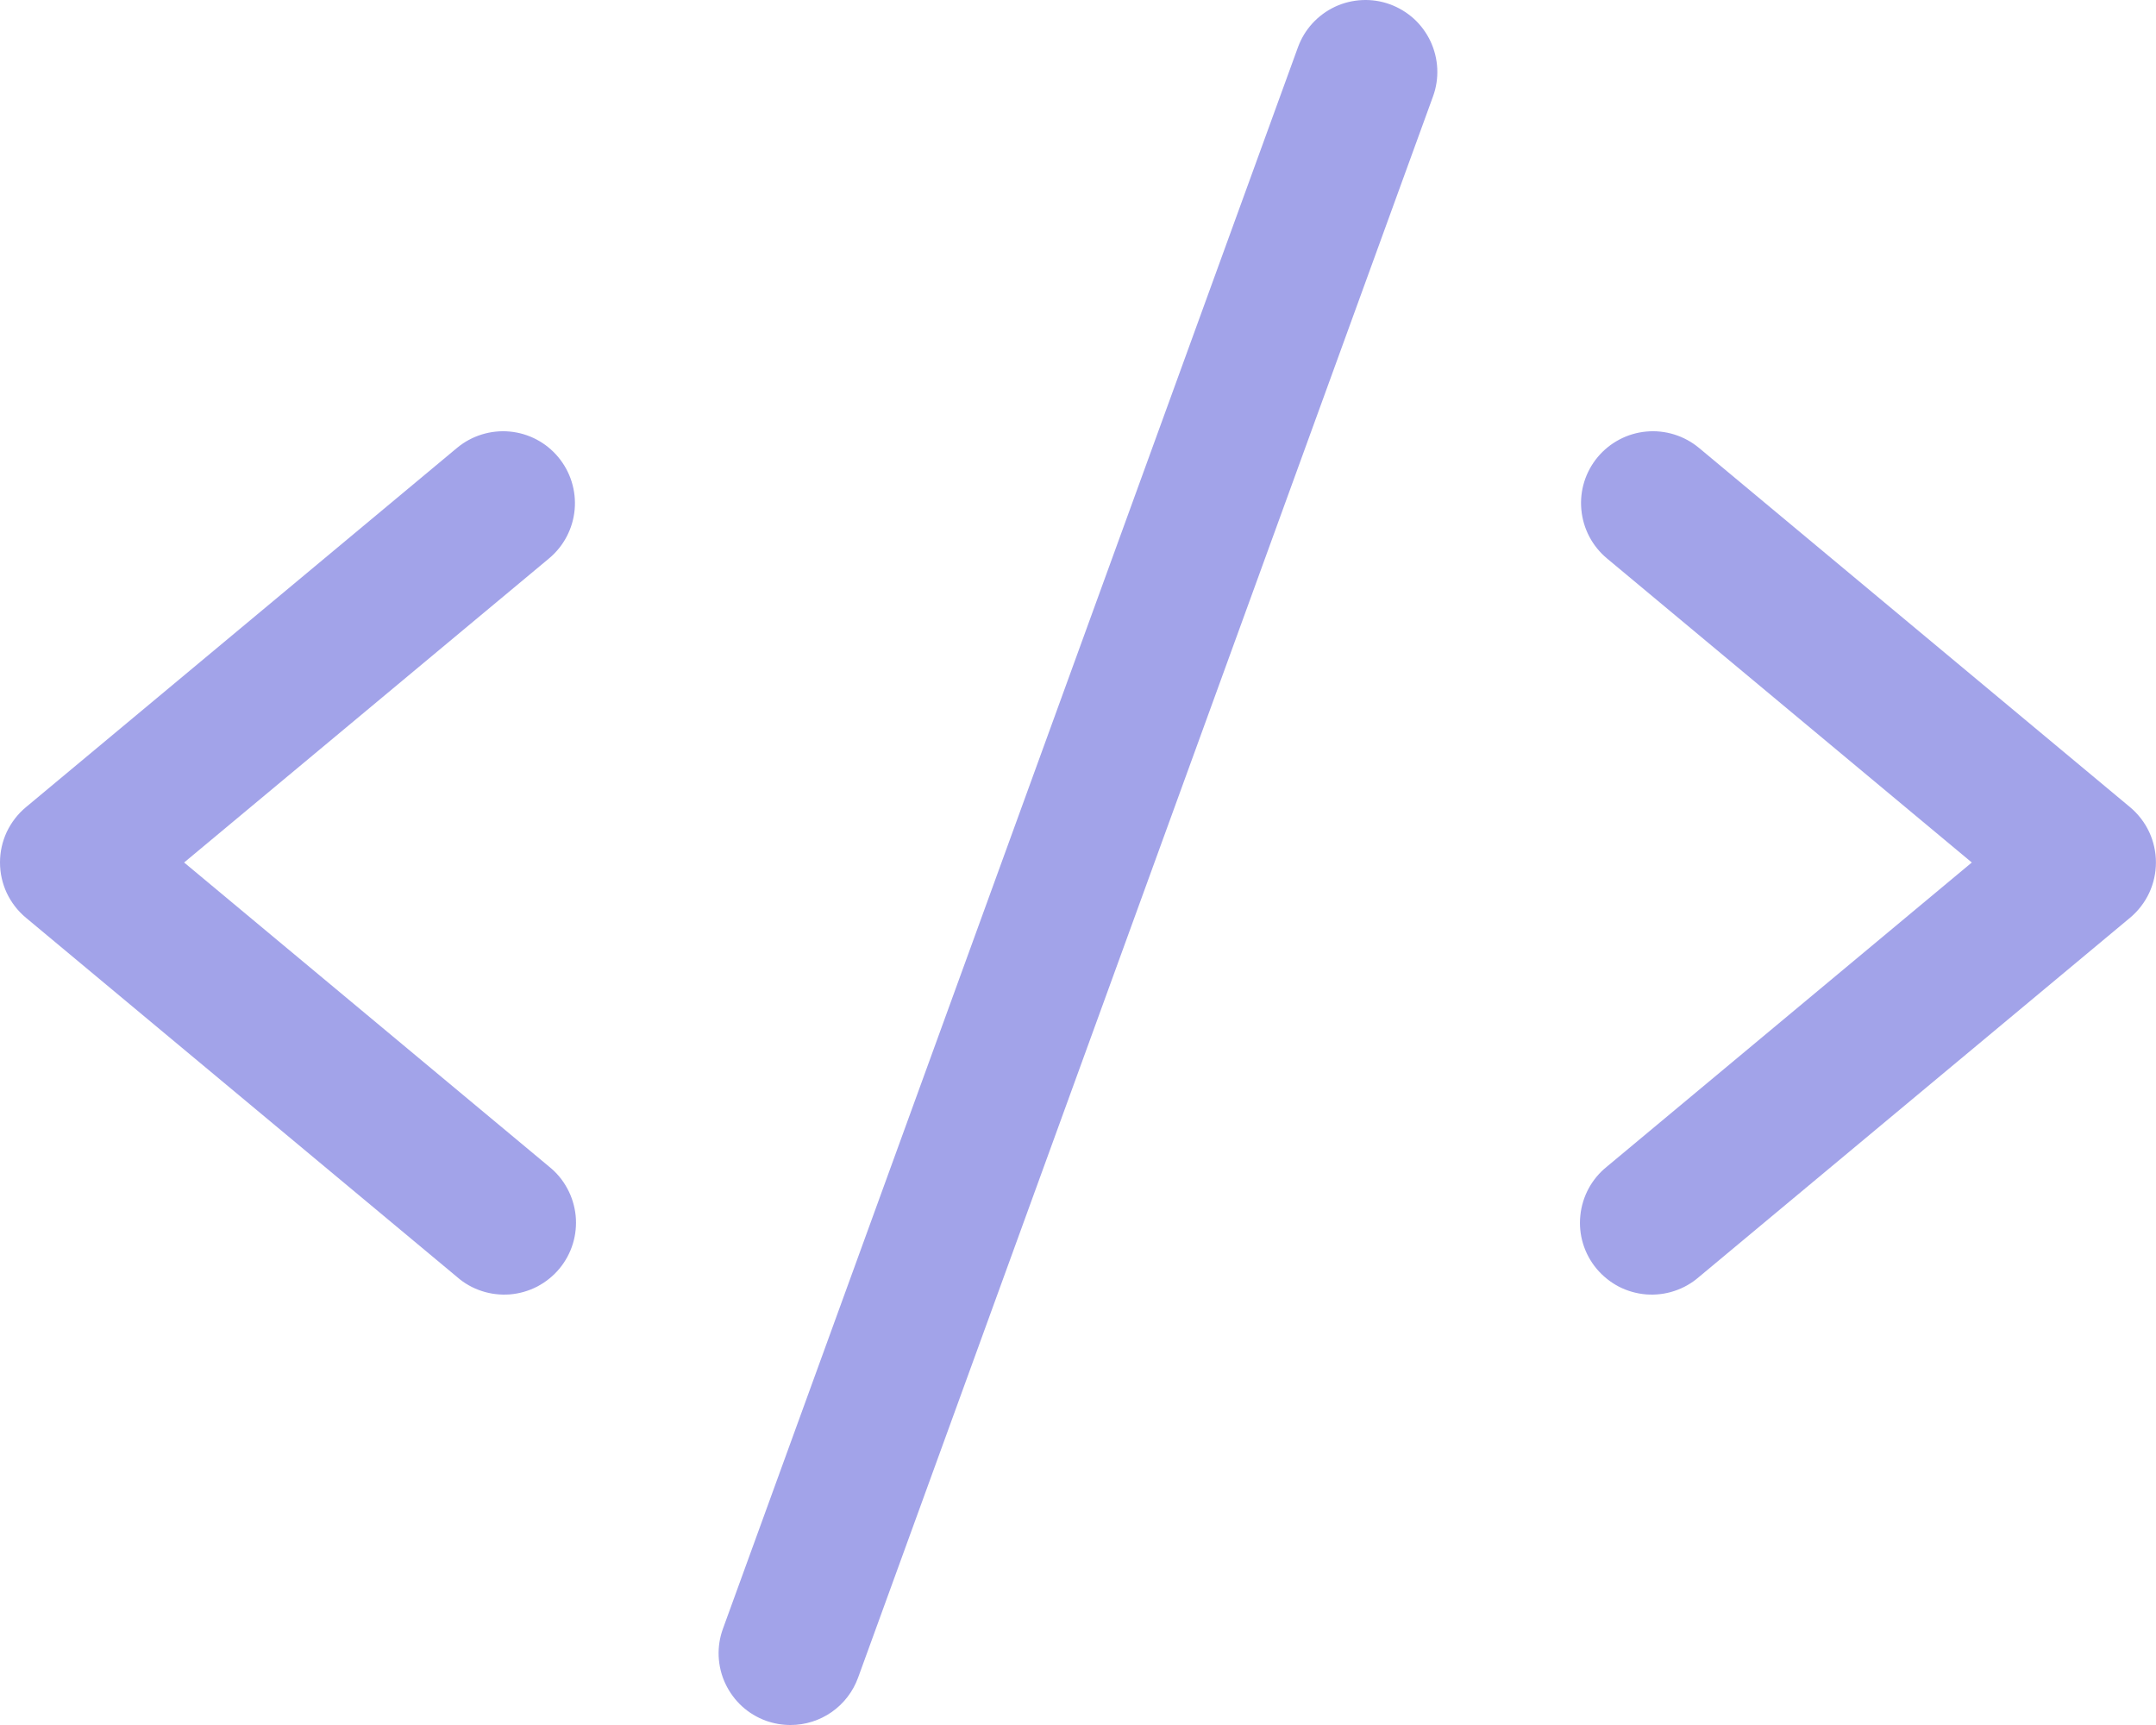 <svg preserveAspectRatio="none" width="100%" height="100%" overflow="visible" style="display: block;" viewBox="0 0 30 24" fill="none" xmlns="http://www.w3.org/2000/svg">
<path id="Vector" d="M7.64 7.769L2.562 12L7.64 16.231C7.744 16.314 7.83 16.417 7.893 16.534C7.957 16.651 7.996 16.779 8.01 16.912C8.023 17.044 8.01 17.177 7.971 17.305C7.932 17.432 7.868 17.55 7.783 17.652C7.698 17.754 7.593 17.838 7.475 17.9C7.357 17.961 7.228 17.998 7.096 18.009C6.963 18.019 6.83 18.004 6.703 17.962C6.577 17.921 6.46 17.855 6.36 17.767L0.36 12.768C0.247 12.674 0.157 12.556 0.094 12.424C0.032 12.291 0 12.146 0 11.999C0 11.853 0.032 11.708 0.094 11.575C0.157 11.443 0.247 11.325 0.36 11.231L6.36 6.231C6.564 6.062 6.827 5.98 7.091 6.004C7.355 6.028 7.599 6.156 7.768 6.36C7.938 6.564 8.02 6.827 7.996 7.091C7.972 7.355 7.844 7.599 7.64 7.769ZM29.64 11.231L23.64 6.231C23.539 6.147 23.422 6.084 23.297 6.045C23.171 6.006 23.04 5.992 22.909 6.004C22.778 6.016 22.651 6.053 22.534 6.115C22.418 6.176 22.315 6.259 22.231 6.36C22.061 6.564 21.979 6.827 22.004 7.091C22.028 7.355 22.156 7.599 22.36 7.769L27.437 12L22.36 16.231C22.256 16.314 22.17 16.417 22.106 16.534C22.043 16.651 22.003 16.779 21.99 16.912C21.976 17.044 21.989 17.177 22.028 17.305C22.067 17.432 22.131 17.55 22.216 17.652C22.302 17.754 22.406 17.838 22.524 17.9C22.642 17.961 22.771 17.998 22.904 18.009C23.036 18.019 23.17 18.004 23.296 17.962C23.422 17.921 23.539 17.855 23.64 17.767L29.64 12.768C29.752 12.674 29.843 12.556 29.905 12.424C29.967 12.291 29.999 12.146 29.999 11.999C29.999 11.853 29.967 11.708 29.905 11.575C29.843 11.443 29.752 11.325 29.64 11.231ZM19.341 0.06C19.218 0.015 19.086 -0.005 18.955 0.001C18.824 0.007 18.695 0.038 18.576 0.094C18.457 0.15 18.351 0.228 18.262 0.325C18.173 0.422 18.105 0.535 18.06 0.659L10.06 22.659C10.015 22.782 9.994 22.913 10 23.045C10.006 23.176 10.037 23.305 10.093 23.424C10.149 23.543 10.227 23.65 10.324 23.739C10.421 23.828 10.535 23.896 10.658 23.941C10.768 23.98 10.883 24 11 24C11.205 24 11.405 23.937 11.574 23.819C11.742 23.701 11.87 23.534 11.94 23.341L19.94 1.341C19.985 1.218 20.005 1.087 19.999 0.956C19.993 0.824 19.961 0.696 19.906 0.577C19.85 0.458 19.772 0.351 19.675 0.262C19.578 0.174 19.464 0.105 19.341 0.06Z" fill="#A2A3E9"/>
</svg>

